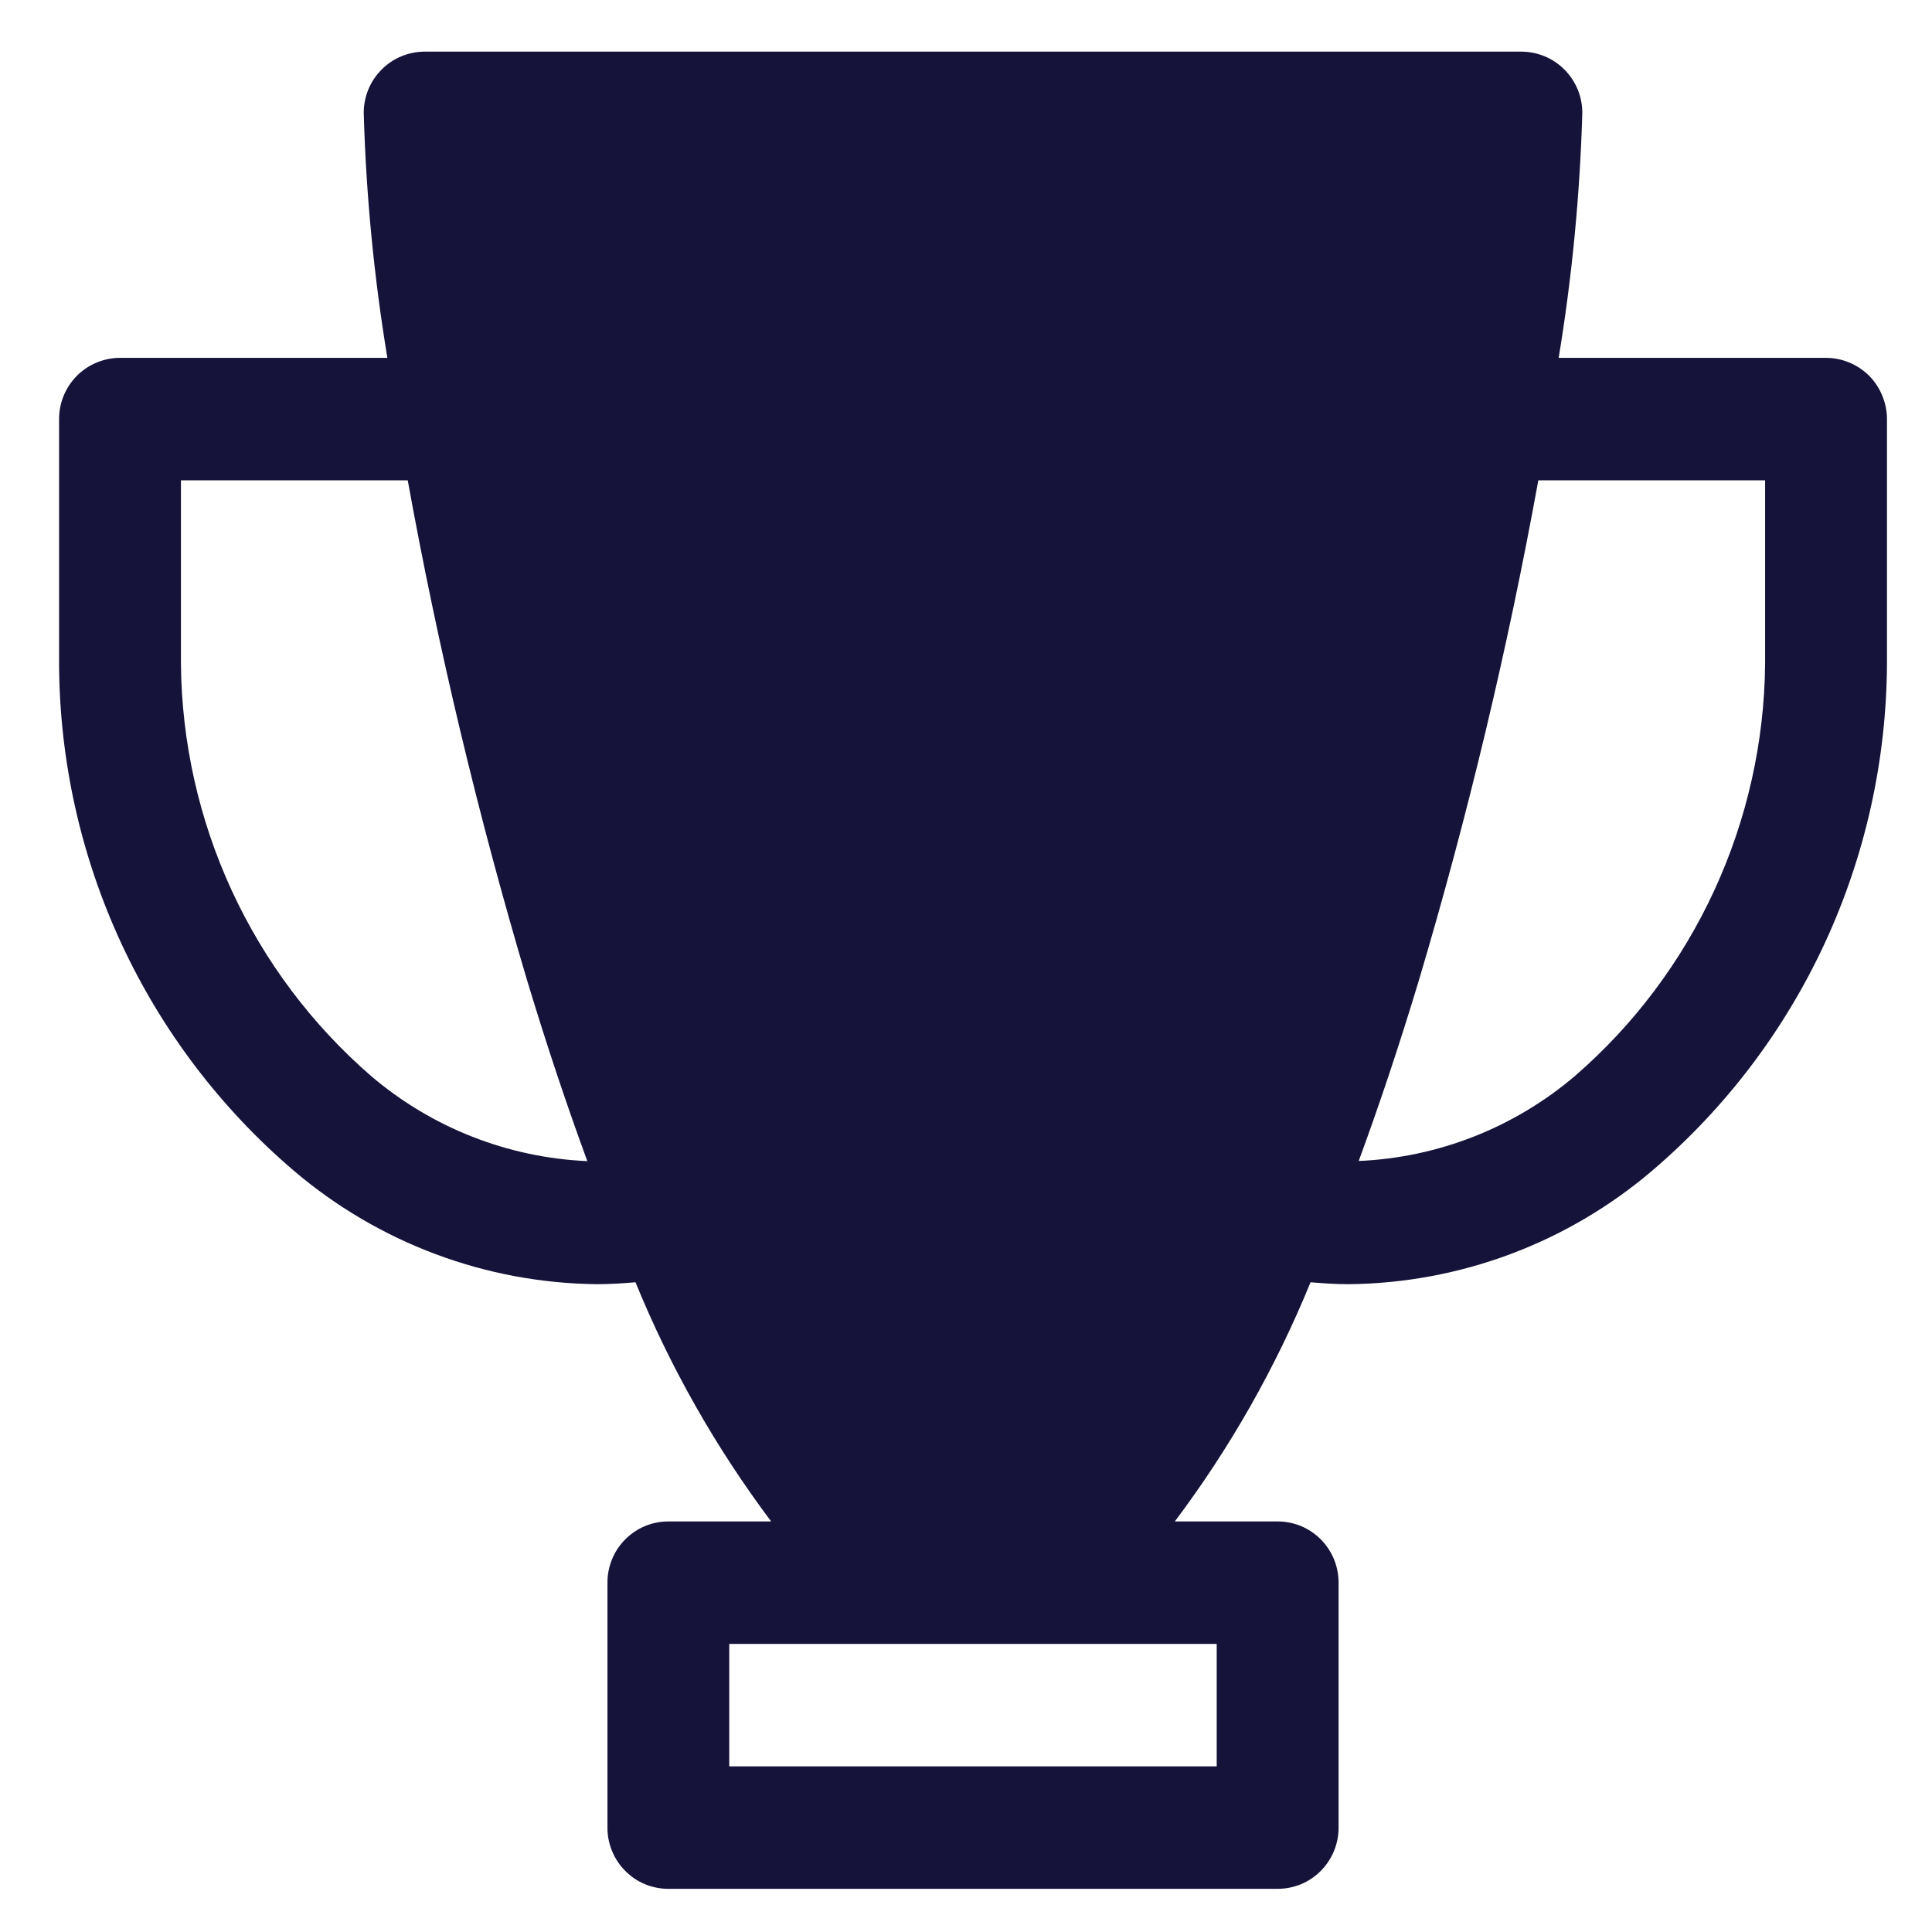<svg width="26" height="26" viewBox="0 0 26 26" fill="none" xmlns="http://www.w3.org/2000/svg">
<path d="M24.574 4.816H20.976C21.156 3.726 21.262 2.624 21.294 1.519C21.294 1.411 21.273 1.304 21.232 1.204C21.19 1.104 21.13 1.013 21.054 0.937C20.978 0.86 20.887 0.799 20.788 0.758C20.688 0.717 20.582 0.695 20.474 0.695H5.715C5.607 0.695 5.5 0.717 5.401 0.758C5.301 0.799 5.211 0.86 5.135 0.937C5.059 1.013 4.998 1.104 4.957 1.204C4.916 1.304 4.895 1.411 4.895 1.519C4.926 2.624 5.033 3.726 5.213 4.816H1.615C1.507 4.816 1.401 4.837 1.301 4.879C1.202 4.92 1.111 4.981 1.035 5.057C0.959 5.134 0.898 5.225 0.857 5.325C0.816 5.425 0.795 5.532 0.795 5.64V8.937C0.801 10.235 1.086 11.516 1.631 12.693C2.177 13.87 2.969 14.914 3.953 15.754C5.095 16.727 6.54 17.268 8.037 17.282C8.208 17.282 8.38 17.271 8.552 17.256C9.021 18.403 9.635 19.485 10.378 20.475H8.994C8.887 20.475 8.78 20.496 8.681 20.537C8.581 20.579 8.491 20.639 8.415 20.716C8.338 20.792 8.278 20.883 8.237 20.983C8.196 21.083 8.174 21.191 8.175 21.299V24.595C8.174 24.704 8.196 24.811 8.237 24.911C8.278 25.011 8.338 25.102 8.415 25.178C8.491 25.255 8.581 25.316 8.681 25.357C8.78 25.398 8.887 25.419 8.994 25.419H17.194C17.302 25.419 17.408 25.398 17.508 25.357C17.607 25.316 17.698 25.255 17.774 25.178C17.85 25.102 17.91 25.011 17.952 24.911C17.993 24.811 18.014 24.704 18.014 24.595V21.299C18.014 21.191 17.993 21.083 17.952 20.983C17.91 20.883 17.85 20.792 17.774 20.716C17.698 20.639 17.607 20.579 17.508 20.537C17.408 20.496 17.302 20.475 17.194 20.475H15.81C16.554 19.485 17.168 18.403 17.637 17.256C17.809 17.271 17.98 17.282 18.152 17.282C19.649 17.267 21.093 16.727 22.235 15.754C23.22 14.914 24.012 13.87 24.557 12.693C25.102 11.516 25.387 10.235 25.394 8.937V5.64C25.394 5.532 25.372 5.425 25.331 5.325C25.29 5.225 25.23 5.134 25.154 5.057C25.077 4.981 24.987 4.92 24.887 4.879C24.788 4.837 24.681 4.816 24.574 4.816ZM4.992 14.479C4.199 13.791 3.56 12.941 3.119 11.985C2.678 11.029 2.445 9.99 2.435 8.937V6.464H5.487C5.898 8.732 6.434 10.976 7.091 13.185C7.357 14.066 7.628 14.874 7.904 15.626C6.833 15.579 5.809 15.176 4.992 14.479ZM16.374 22.123V23.771H9.814V22.123H16.374ZM23.754 8.937C23.744 9.99 23.51 11.029 23.069 11.985C22.628 12.941 21.99 13.791 21.196 14.479C20.379 15.175 19.355 15.578 18.285 15.624C18.561 14.873 18.832 14.065 19.097 13.185C19.754 10.976 20.29 8.732 20.702 6.464H23.754V8.937Z" fill="#151339"/>
</svg>
